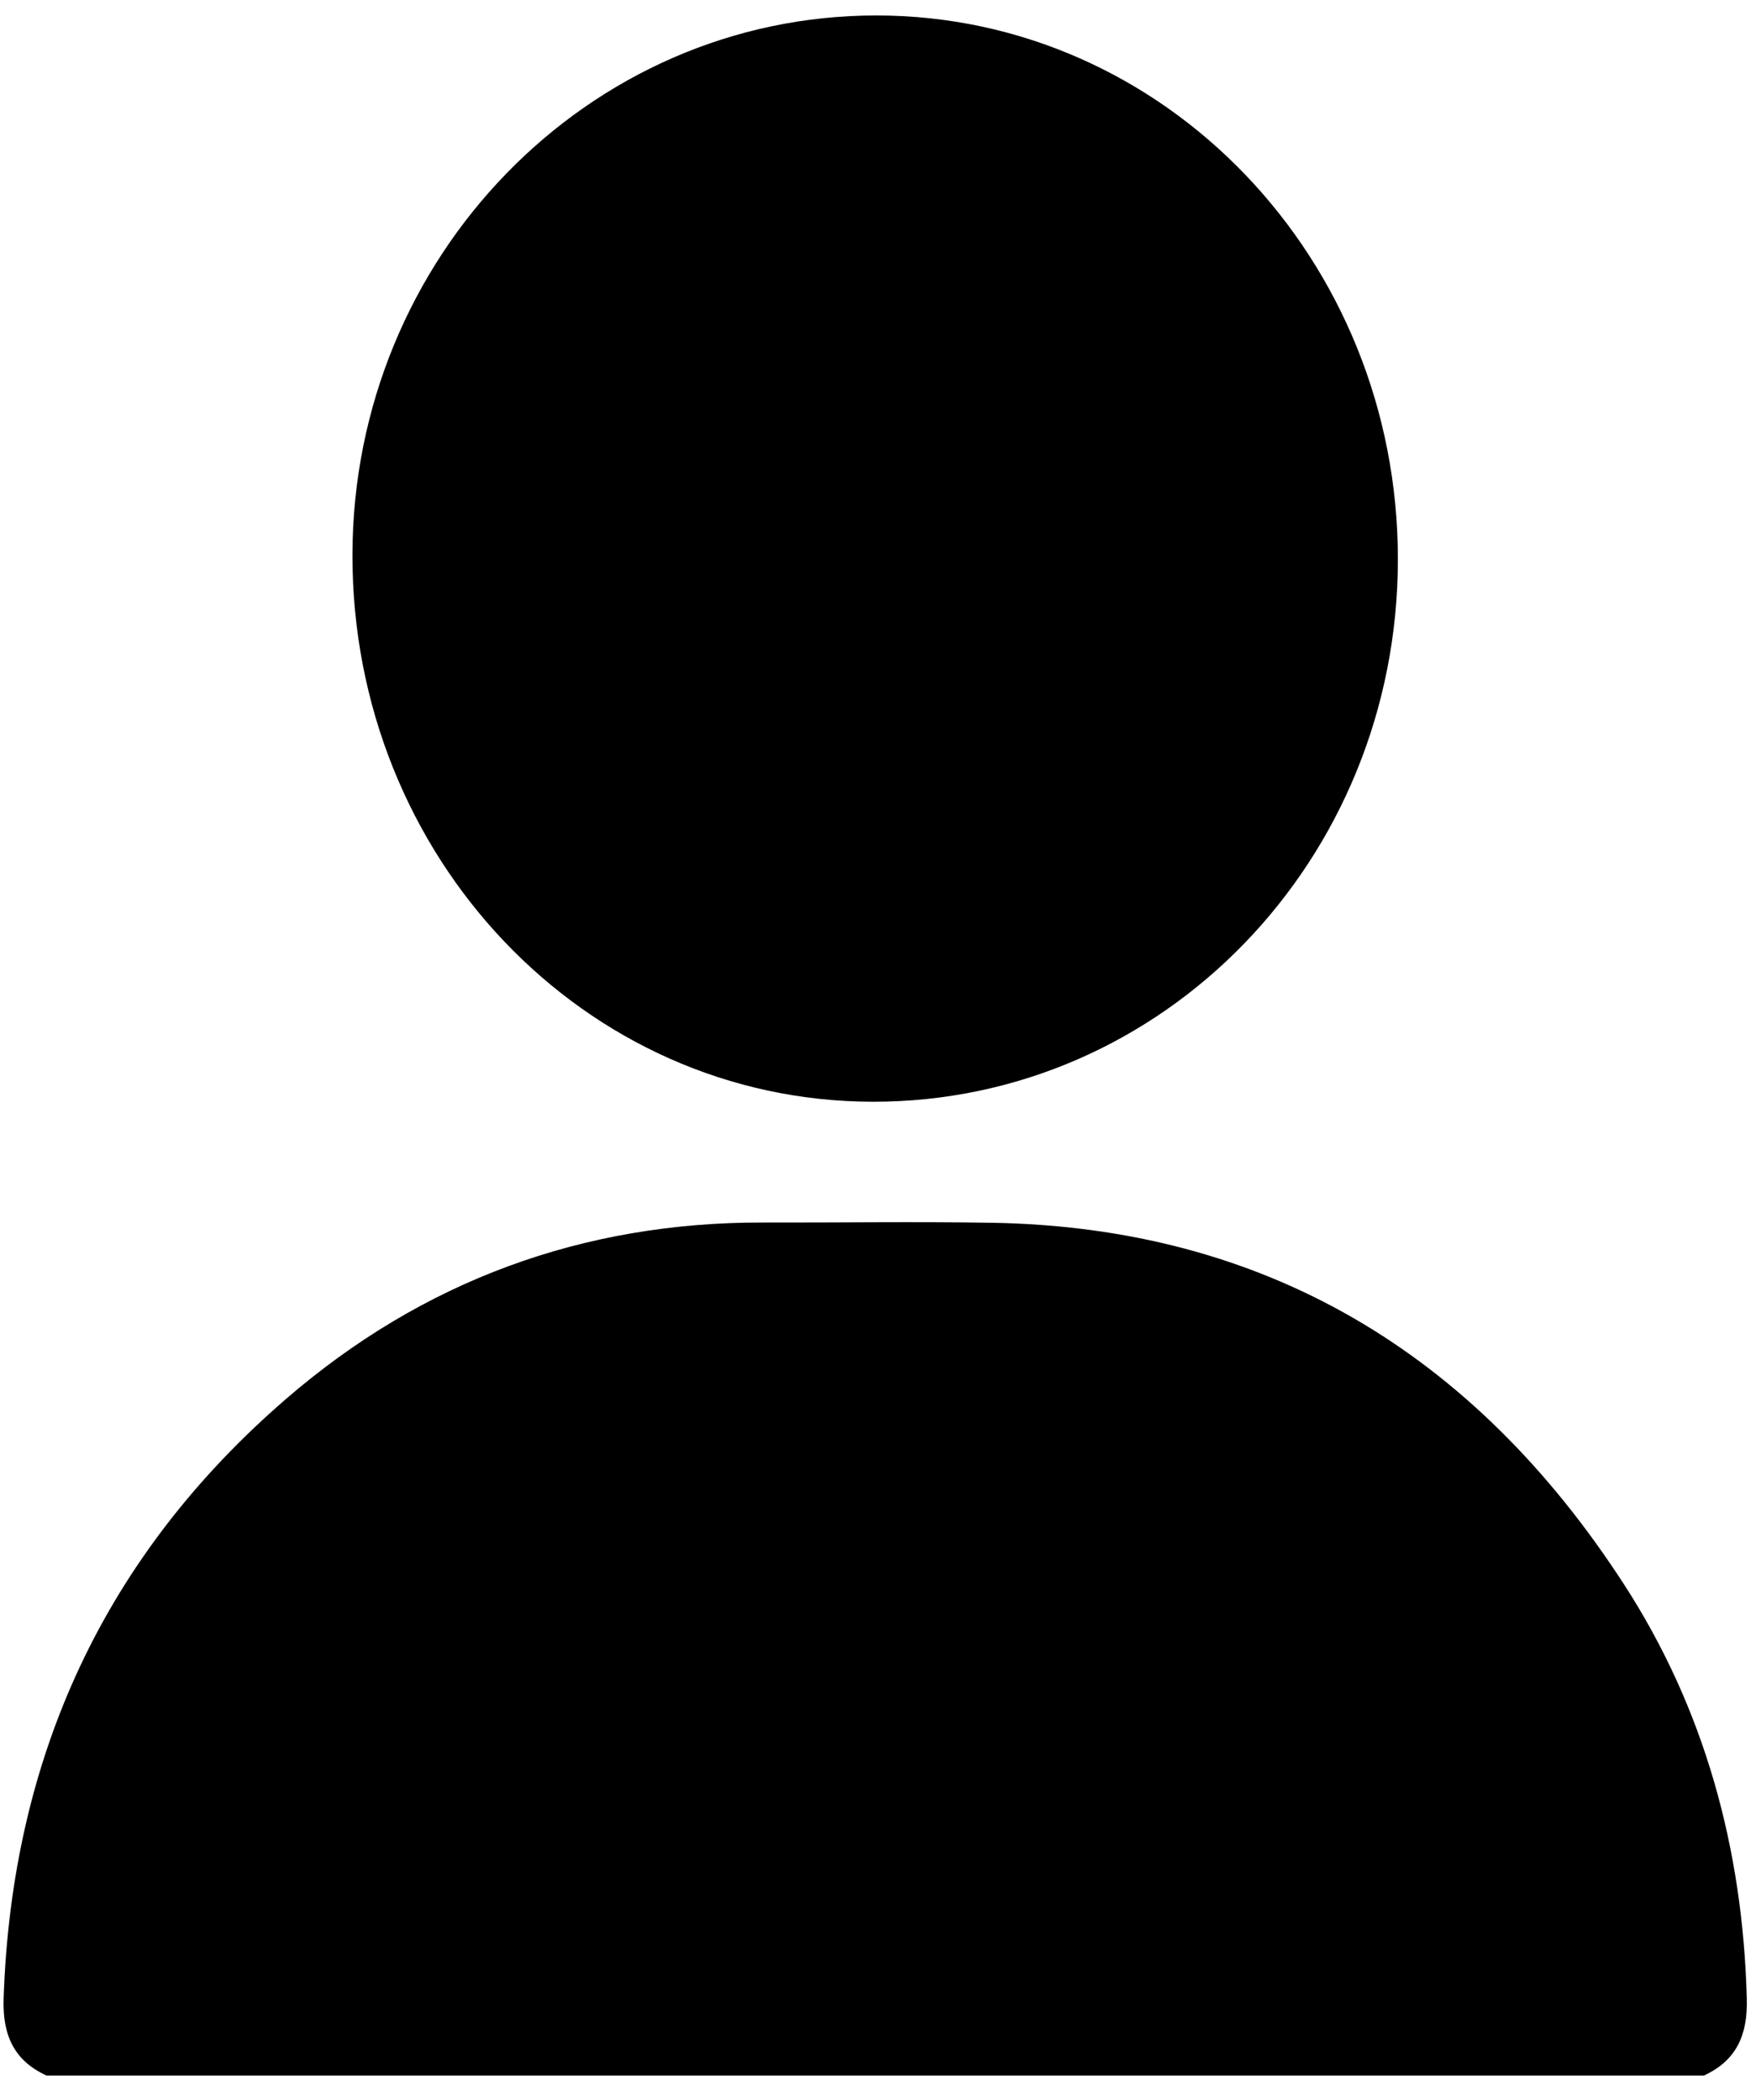 <svg width="51" height="61" viewBox="0 0 51 61" fill="none" xmlns="http://www.w3.org/2000/svg">
<g id="Camada_1" clip-path="url(#clip0_648_1519)">
<path id="Vector" d="M1.352 60.286C0.415 59.858 0.071 59.121 0.105 58.056C0.339 50.98 3.074 45.163 8.29 40.648C12.29 37.186 16.944 35.498 22.159 35.509C24.37 35.514 26.58 35.48 28.792 35.516C36.698 35.644 42.79 39.261 47.166 46.018C49.509 49.636 50.617 53.694 50.733 58.056C50.762 59.118 50.422 59.856 49.486 60.286H1.352Z" fill="black"/>
<path id="Vector_2" d="M25.457 0.449C33.831 0.453 40.604 7.52 40.599 16.249C40.596 24.981 33.792 32.01 25.351 32.001C16.973 31.992 10.222 24.895 10.236 16.112C10.252 7.468 17.076 0.444 25.457 0.449Z" fill="black"/>
</g>
<defs>
<clipPath id="clip0_648_1519">
<rect width="50.631" height="59.837" fill="white" transform="translate(0.104 0.449)"/>
</clipPath>
</defs>
</svg>
